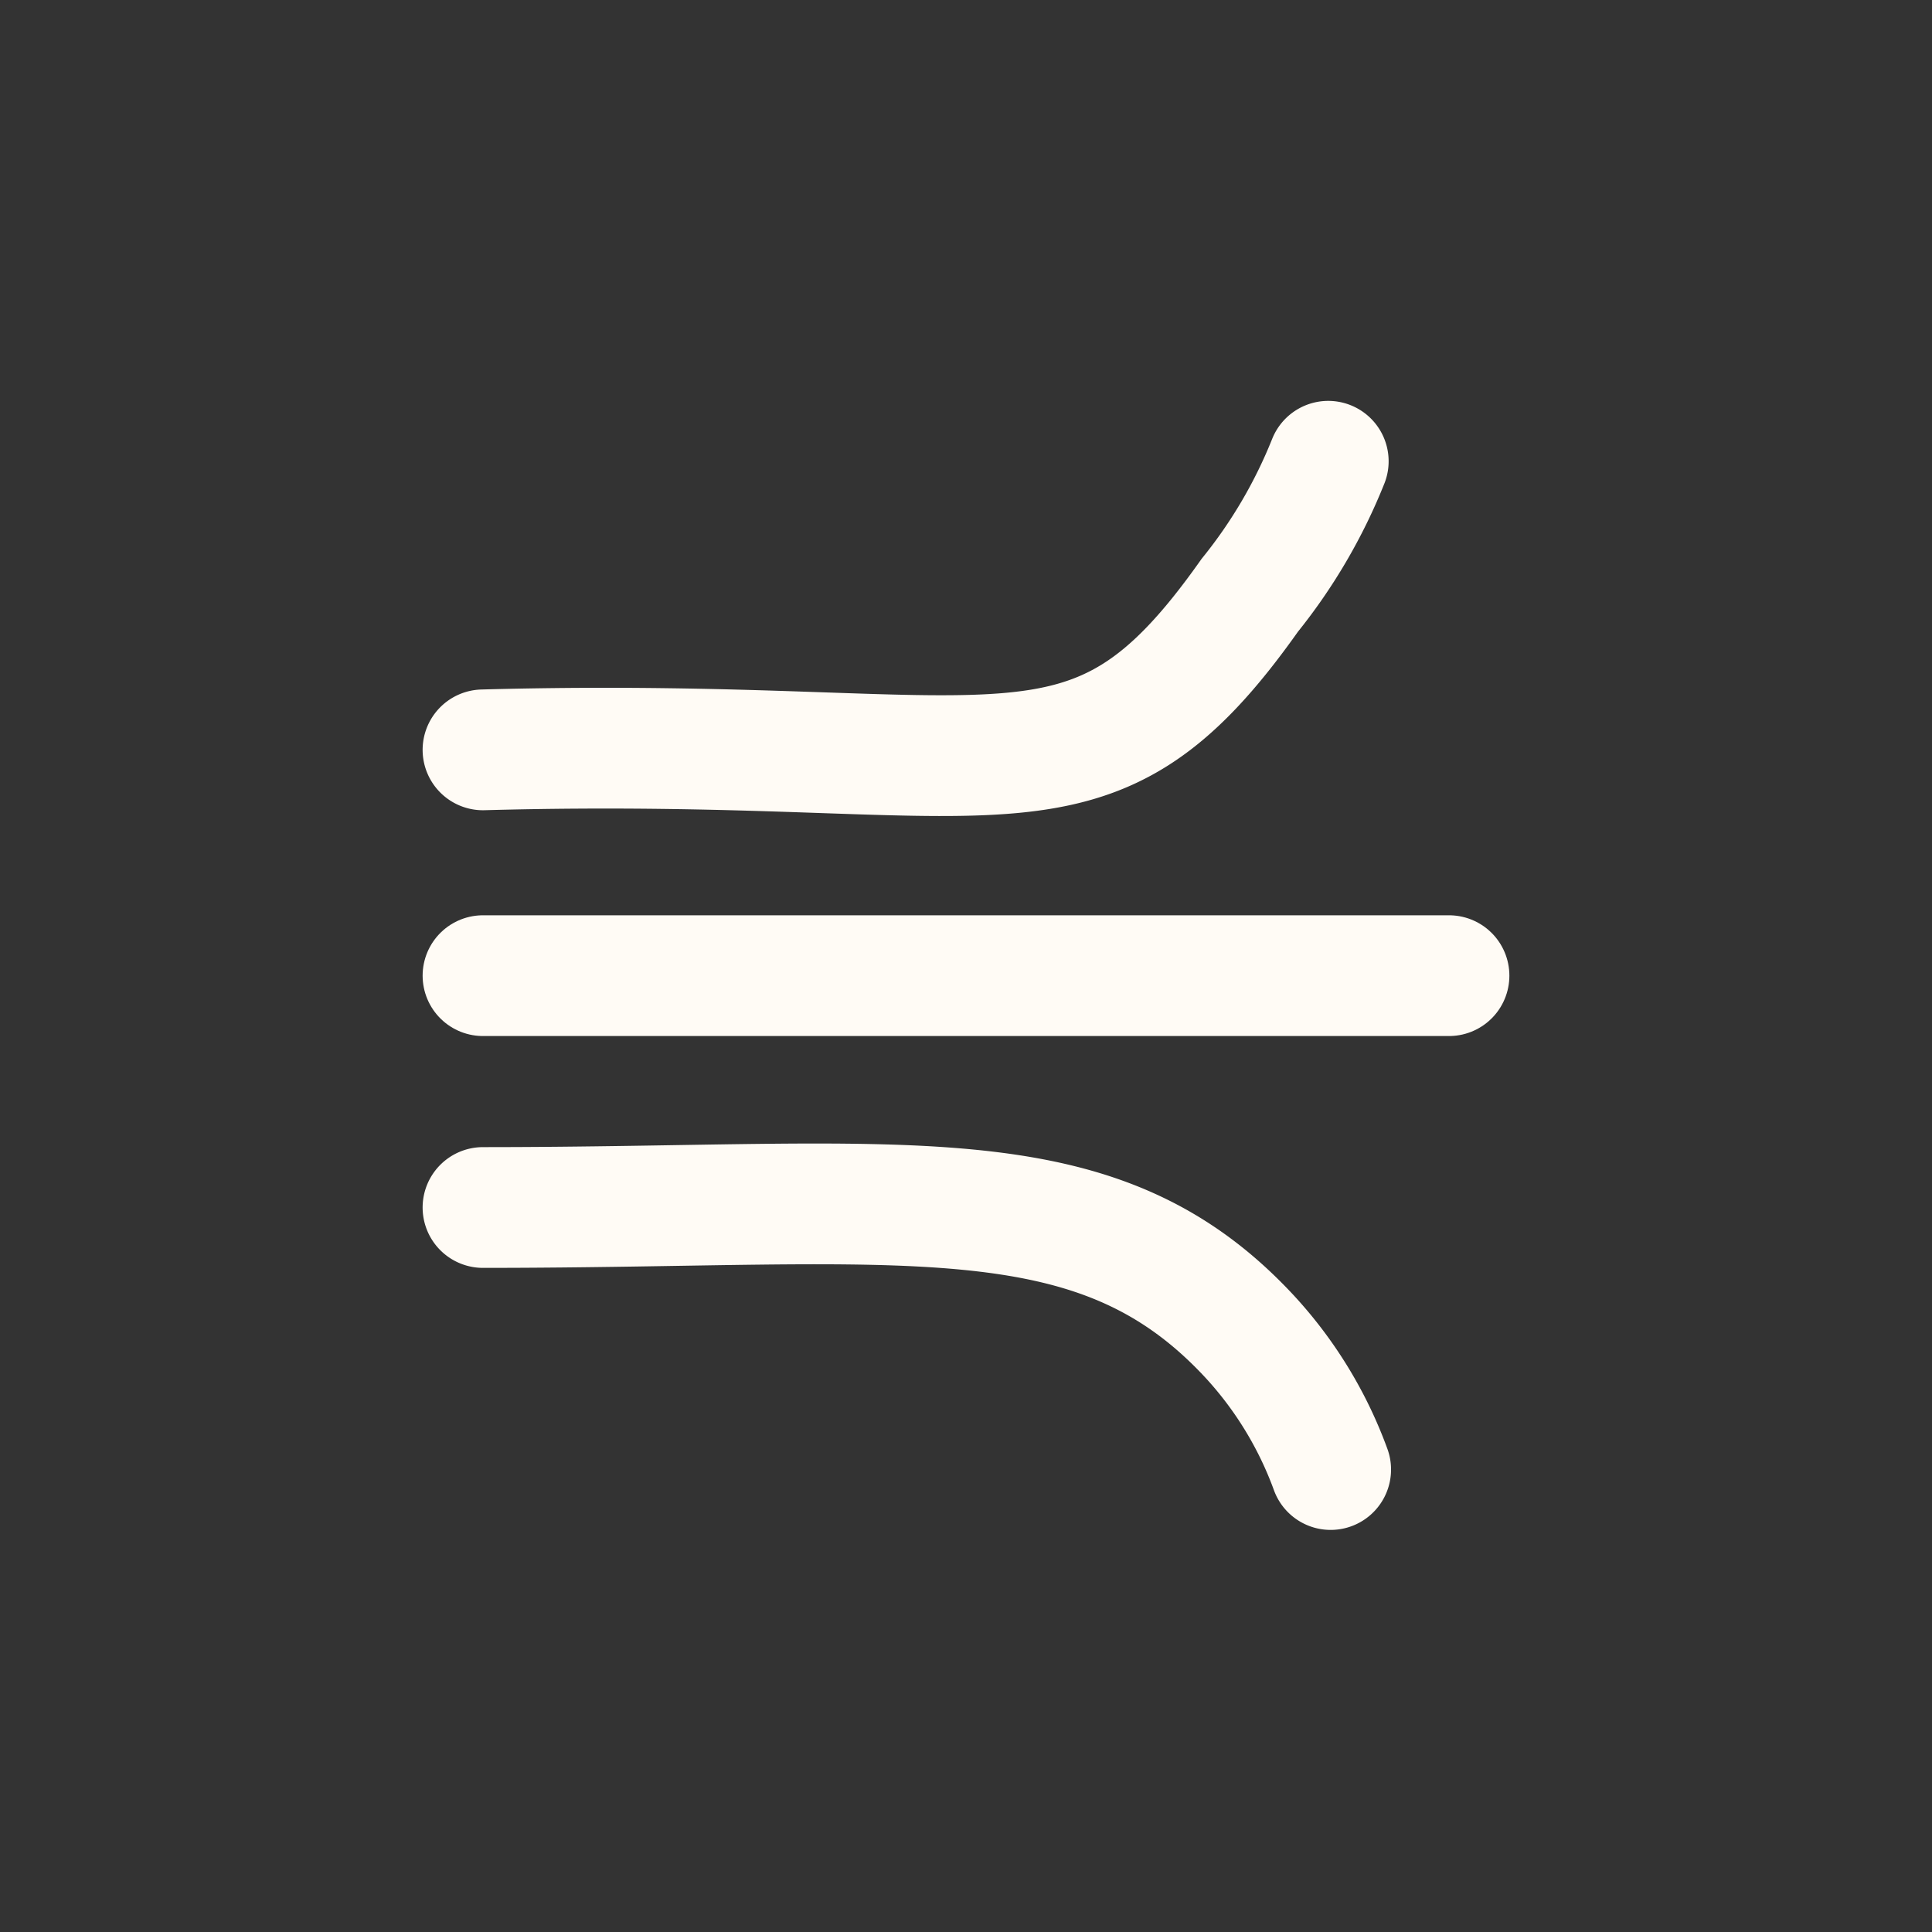 <svg id="background" xmlns="http://www.w3.org/2000/svg" viewBox="0 0 16 16"><rect x="0" y="0" width="16" height="16" fill="#333333" stroke="none"/><defs><style>.cls-1{fill:none;stroke:#fffbf5;stroke-linecap:round;stroke-miterlimit:10;}</style></defs><title>ie_proto-comp</title><path class="cls-1" d="M4,6.21c4.37-.12,5,0.63,6.35-1.28A4.32,4.32,0,0,0,11,3.82"/><path class="cls-1" d="M4,10c3.51,0,5.07-.31,6.35,1.07a3.28,3.28,0,0,1,.67,1.1"/><path class="cls-1" d="M4,8.08h8"/></svg>
